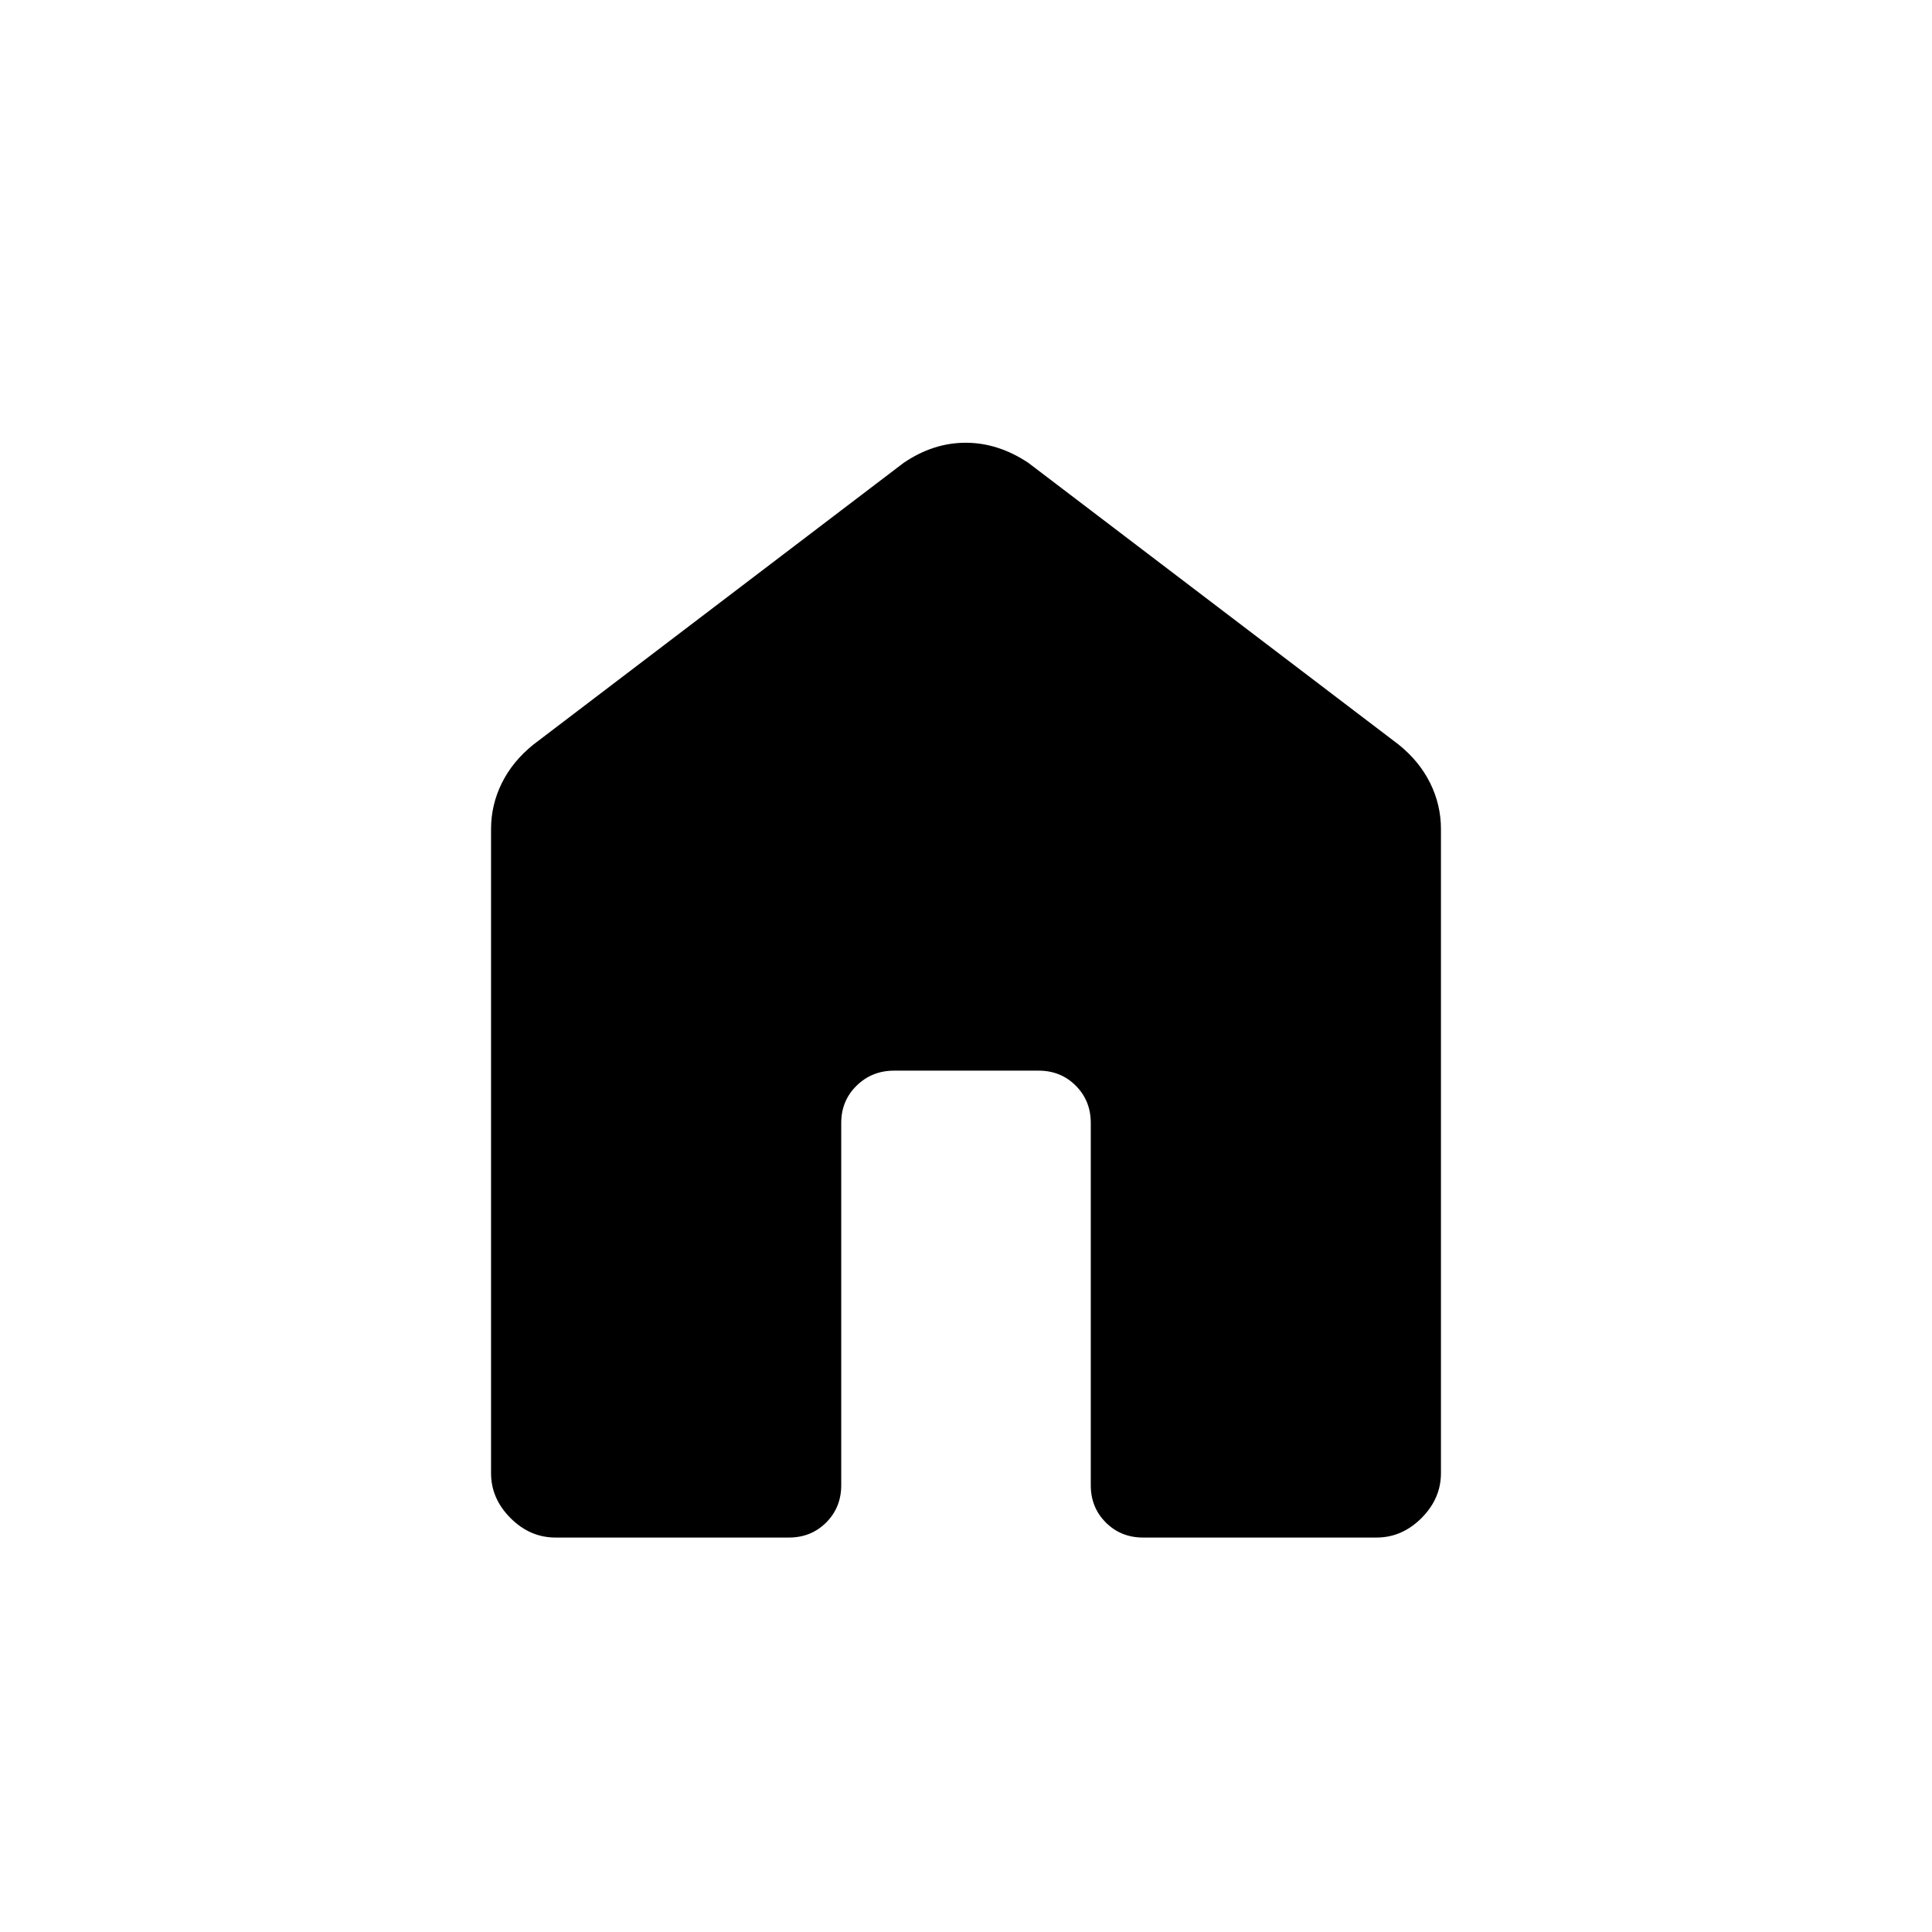 <svg xmlns="http://www.w3.org/2000/svg" height="20" viewBox="0 -960 960 960" width="20"><path d="M244-228v-320q0-12.099 5.375-22.925Q254.75-581.75 265-590l184-140q14.68-10 30.84-10T511-730l184 140q10.25 8.25 15.625 19.075Q716-560.099 716-548v320q0 12.65-9.675 22.325Q696.65-196 684-196H568q-11.05 0-18.525-7.475Q542-210.95 542-222v-180q0-11.05-7.45-18.525Q527.1-428 516.088-428h-71.825q-11.013 0-18.638 7.475Q418-413.05 418-402v180q0 11.05-7.475 18.525Q403.05-196 392-196H276q-12.65 0-22.325-9.675Q244-215.35 244-228Z"/></svg>
